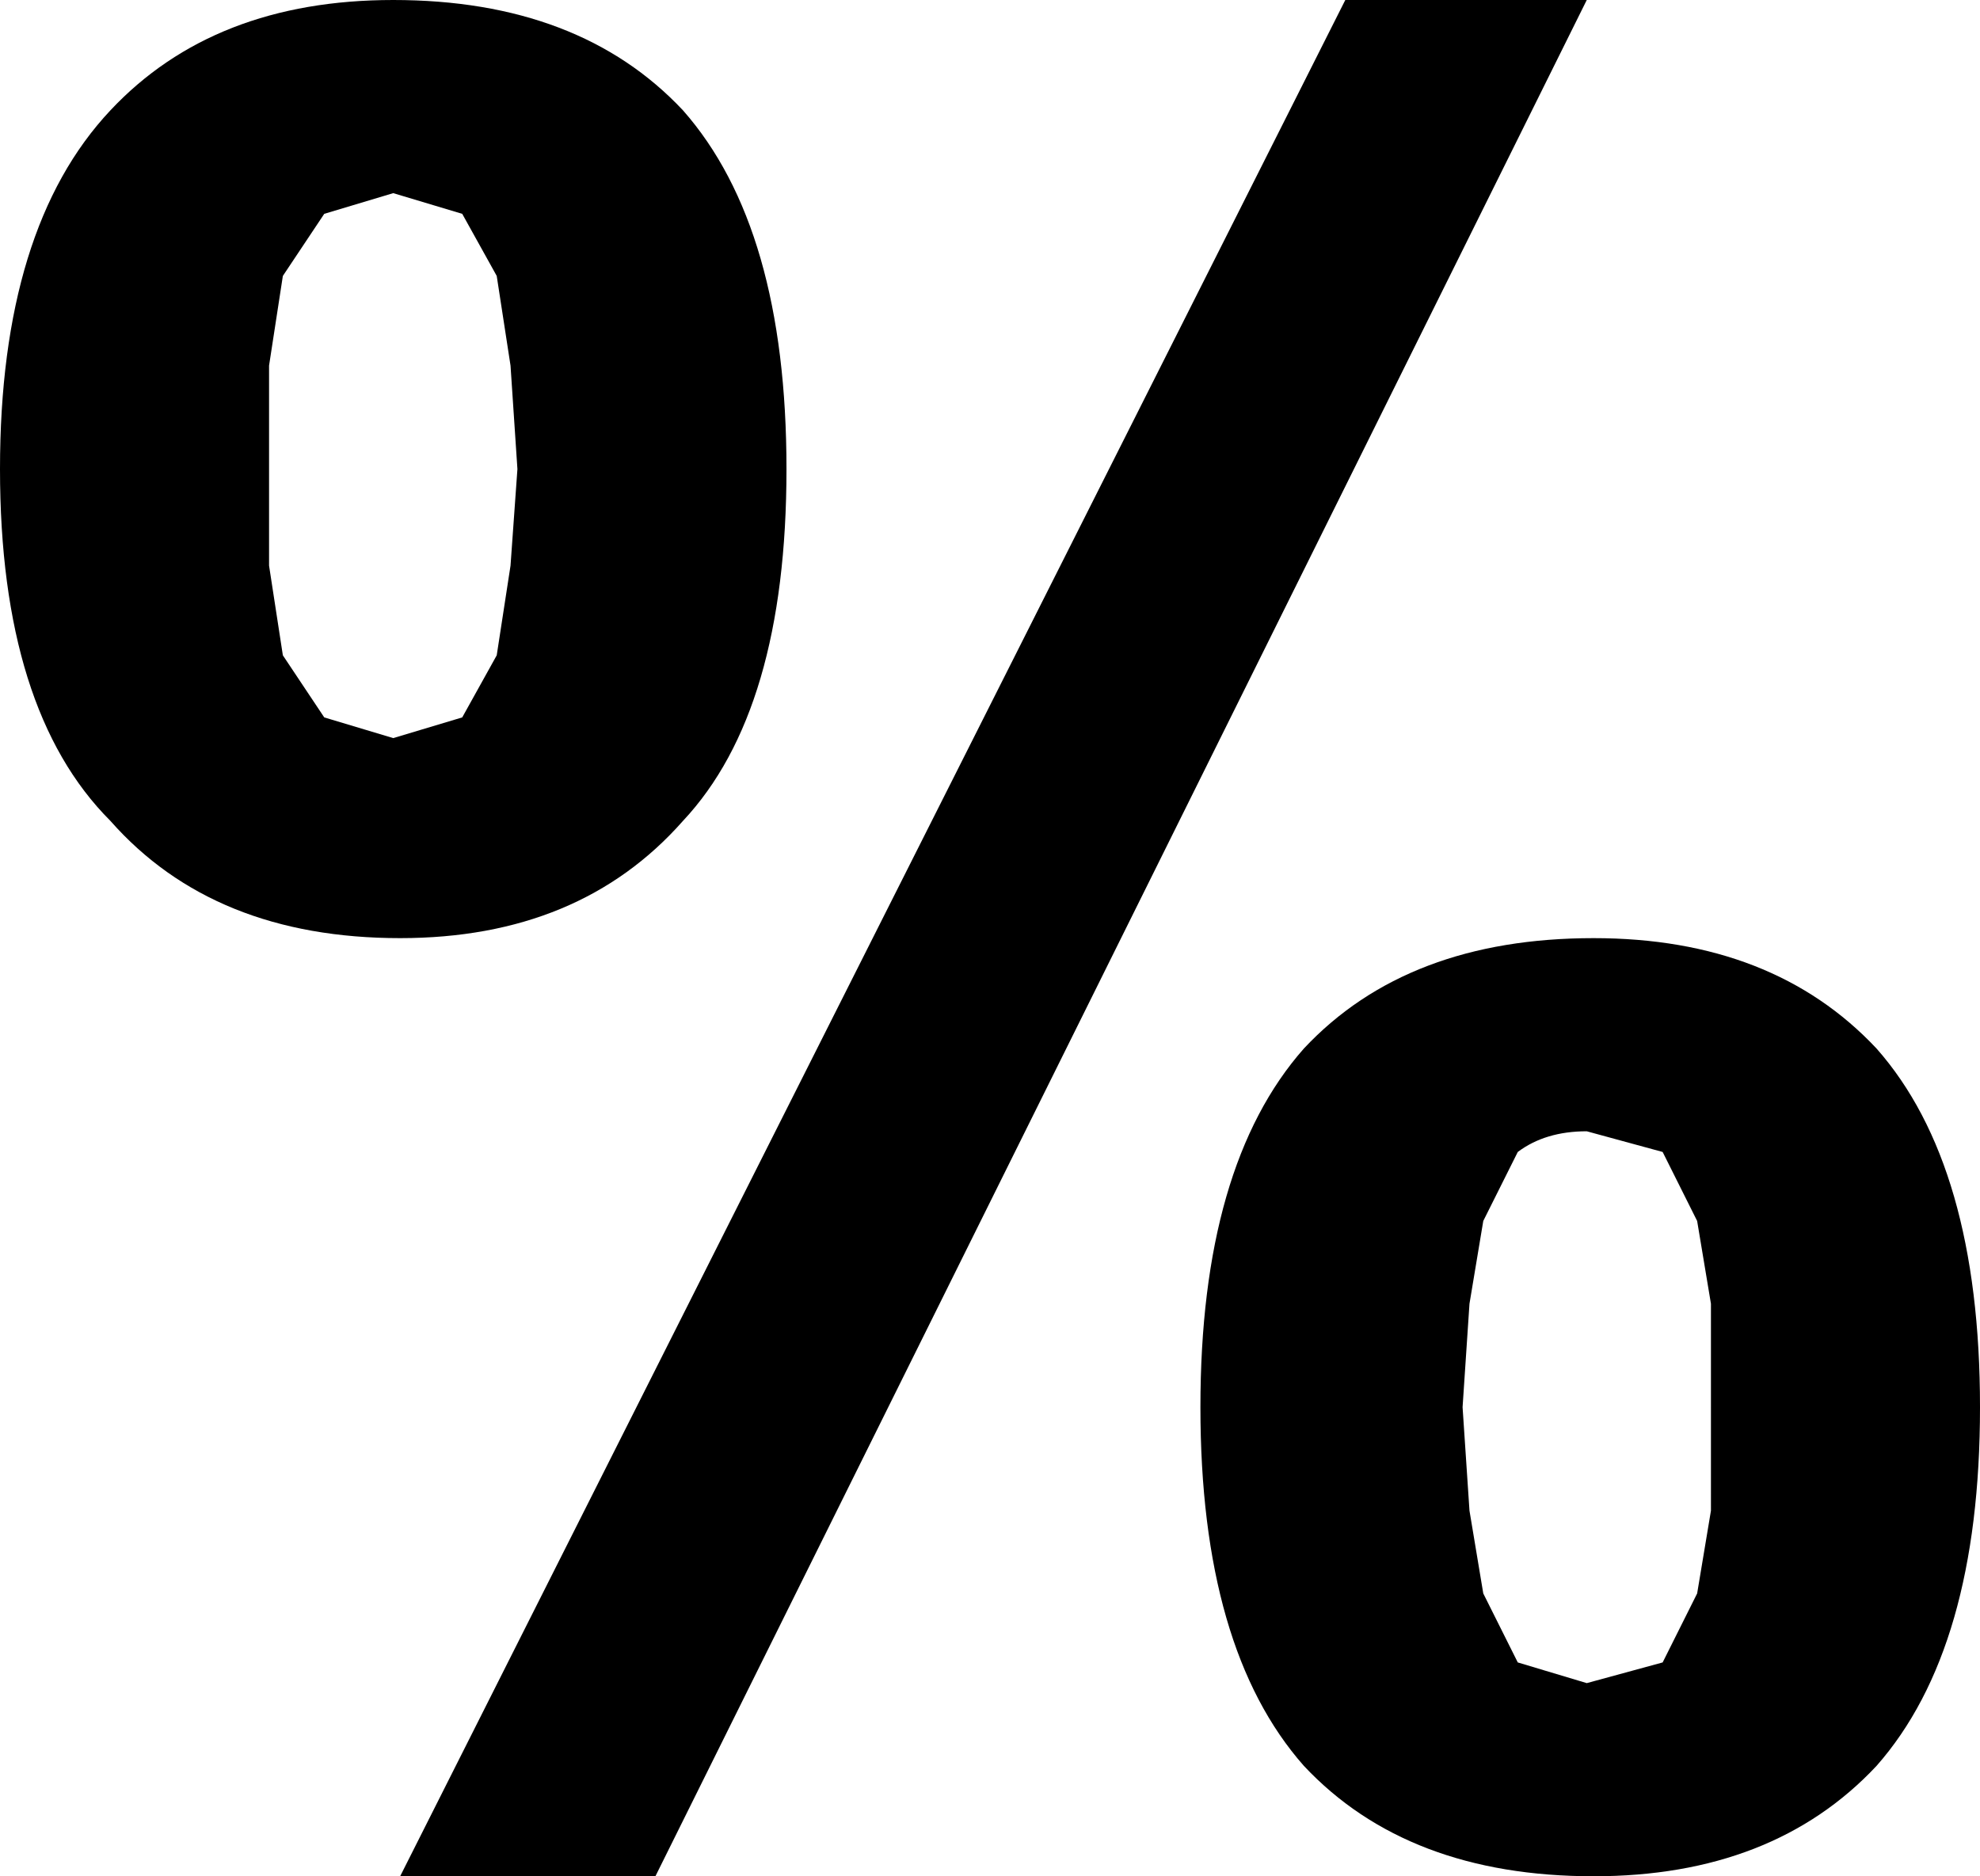 <?xml version="1.0" encoding="utf-8"?>
<!-- Generator: Adobe Illustrator 16.0.4, SVG Export Plug-In . SVG Version: 6.00 Build 0)  -->
<!DOCTYPE svg PUBLIC "-//W3C//DTD SVG 1.1//EN" "http://www.w3.org/Graphics/SVG/1.1/DTD/svg11.dtd">
<svg version="1.1" id="Layer_1" xmlns="http://www.w3.org/2000/svg" xmlns:xlink="http://www.w3.org/1999/xlink" x="0px" y="0px"
	 width="14.35px" height="13.6px" viewBox="0 0 14.35 13.6" enable-background="new 0 0 14.35 13.6" xml:space="preserve">
<g>
	<path d="M10.65,9.45L10.6,10.2l0.05,0.75l0.1,0.6l0.25,0.5l0.5,0.15l0.55-0.15l0.25-0.5l0.1-0.6V10.2V9.45l-0.1-0.6l-0.25-0.5
		L11.5,8.2c-0.2,0-0.367,0.05-0.5,0.15l-0.25,0.5L10.65,9.45 M13.6,12.8c-0.5,0.534-1.184,0.8-2.05,0.8c-0.9,0-1.6-0.267-2.1-0.8
		c-0.5-0.566-0.75-1.433-0.75-2.6c0-1.167,0.25-2.034,0.75-2.6c0.5-0.534,1.2-0.8,2.1-0.8c0.867,0,1.55,0.267,2.05,0.8
		c0.5,0.566,0.75,1.433,0.75,2.6C14.35,11.367,14.1,12.233,13.6,12.8 M2.85,1.4l-0.5,0.15L2.05,2l-0.1,0.65V3.4v0.7l0.1,0.65
		l0.3,0.45l0.5,0.15l0.5-0.15L3.6,4.75L3.7,4.1l0.05-0.7L3.7,2.65L3.6,2L3.35,1.55L2.85,1.4 M2.9,6.8C2,6.8,1.3,6.517,0.8,5.95
		C0.267,5.417,0,4.566,0,3.4s0.267-2.033,0.8-2.6C1.3,0.267,1.983,0,2.85,0c0.9,0,1.6,0.267,2.1,0.8C5.45,1.367,5.7,2.233,5.7,3.4
		S5.45,5.417,4.95,5.95C4.45,6.517,3.767,6.8,2.9,6.8 M2.9,13.6L9.75,0h1.75L4.75,13.6H2.9"/>
</g>
</svg>
